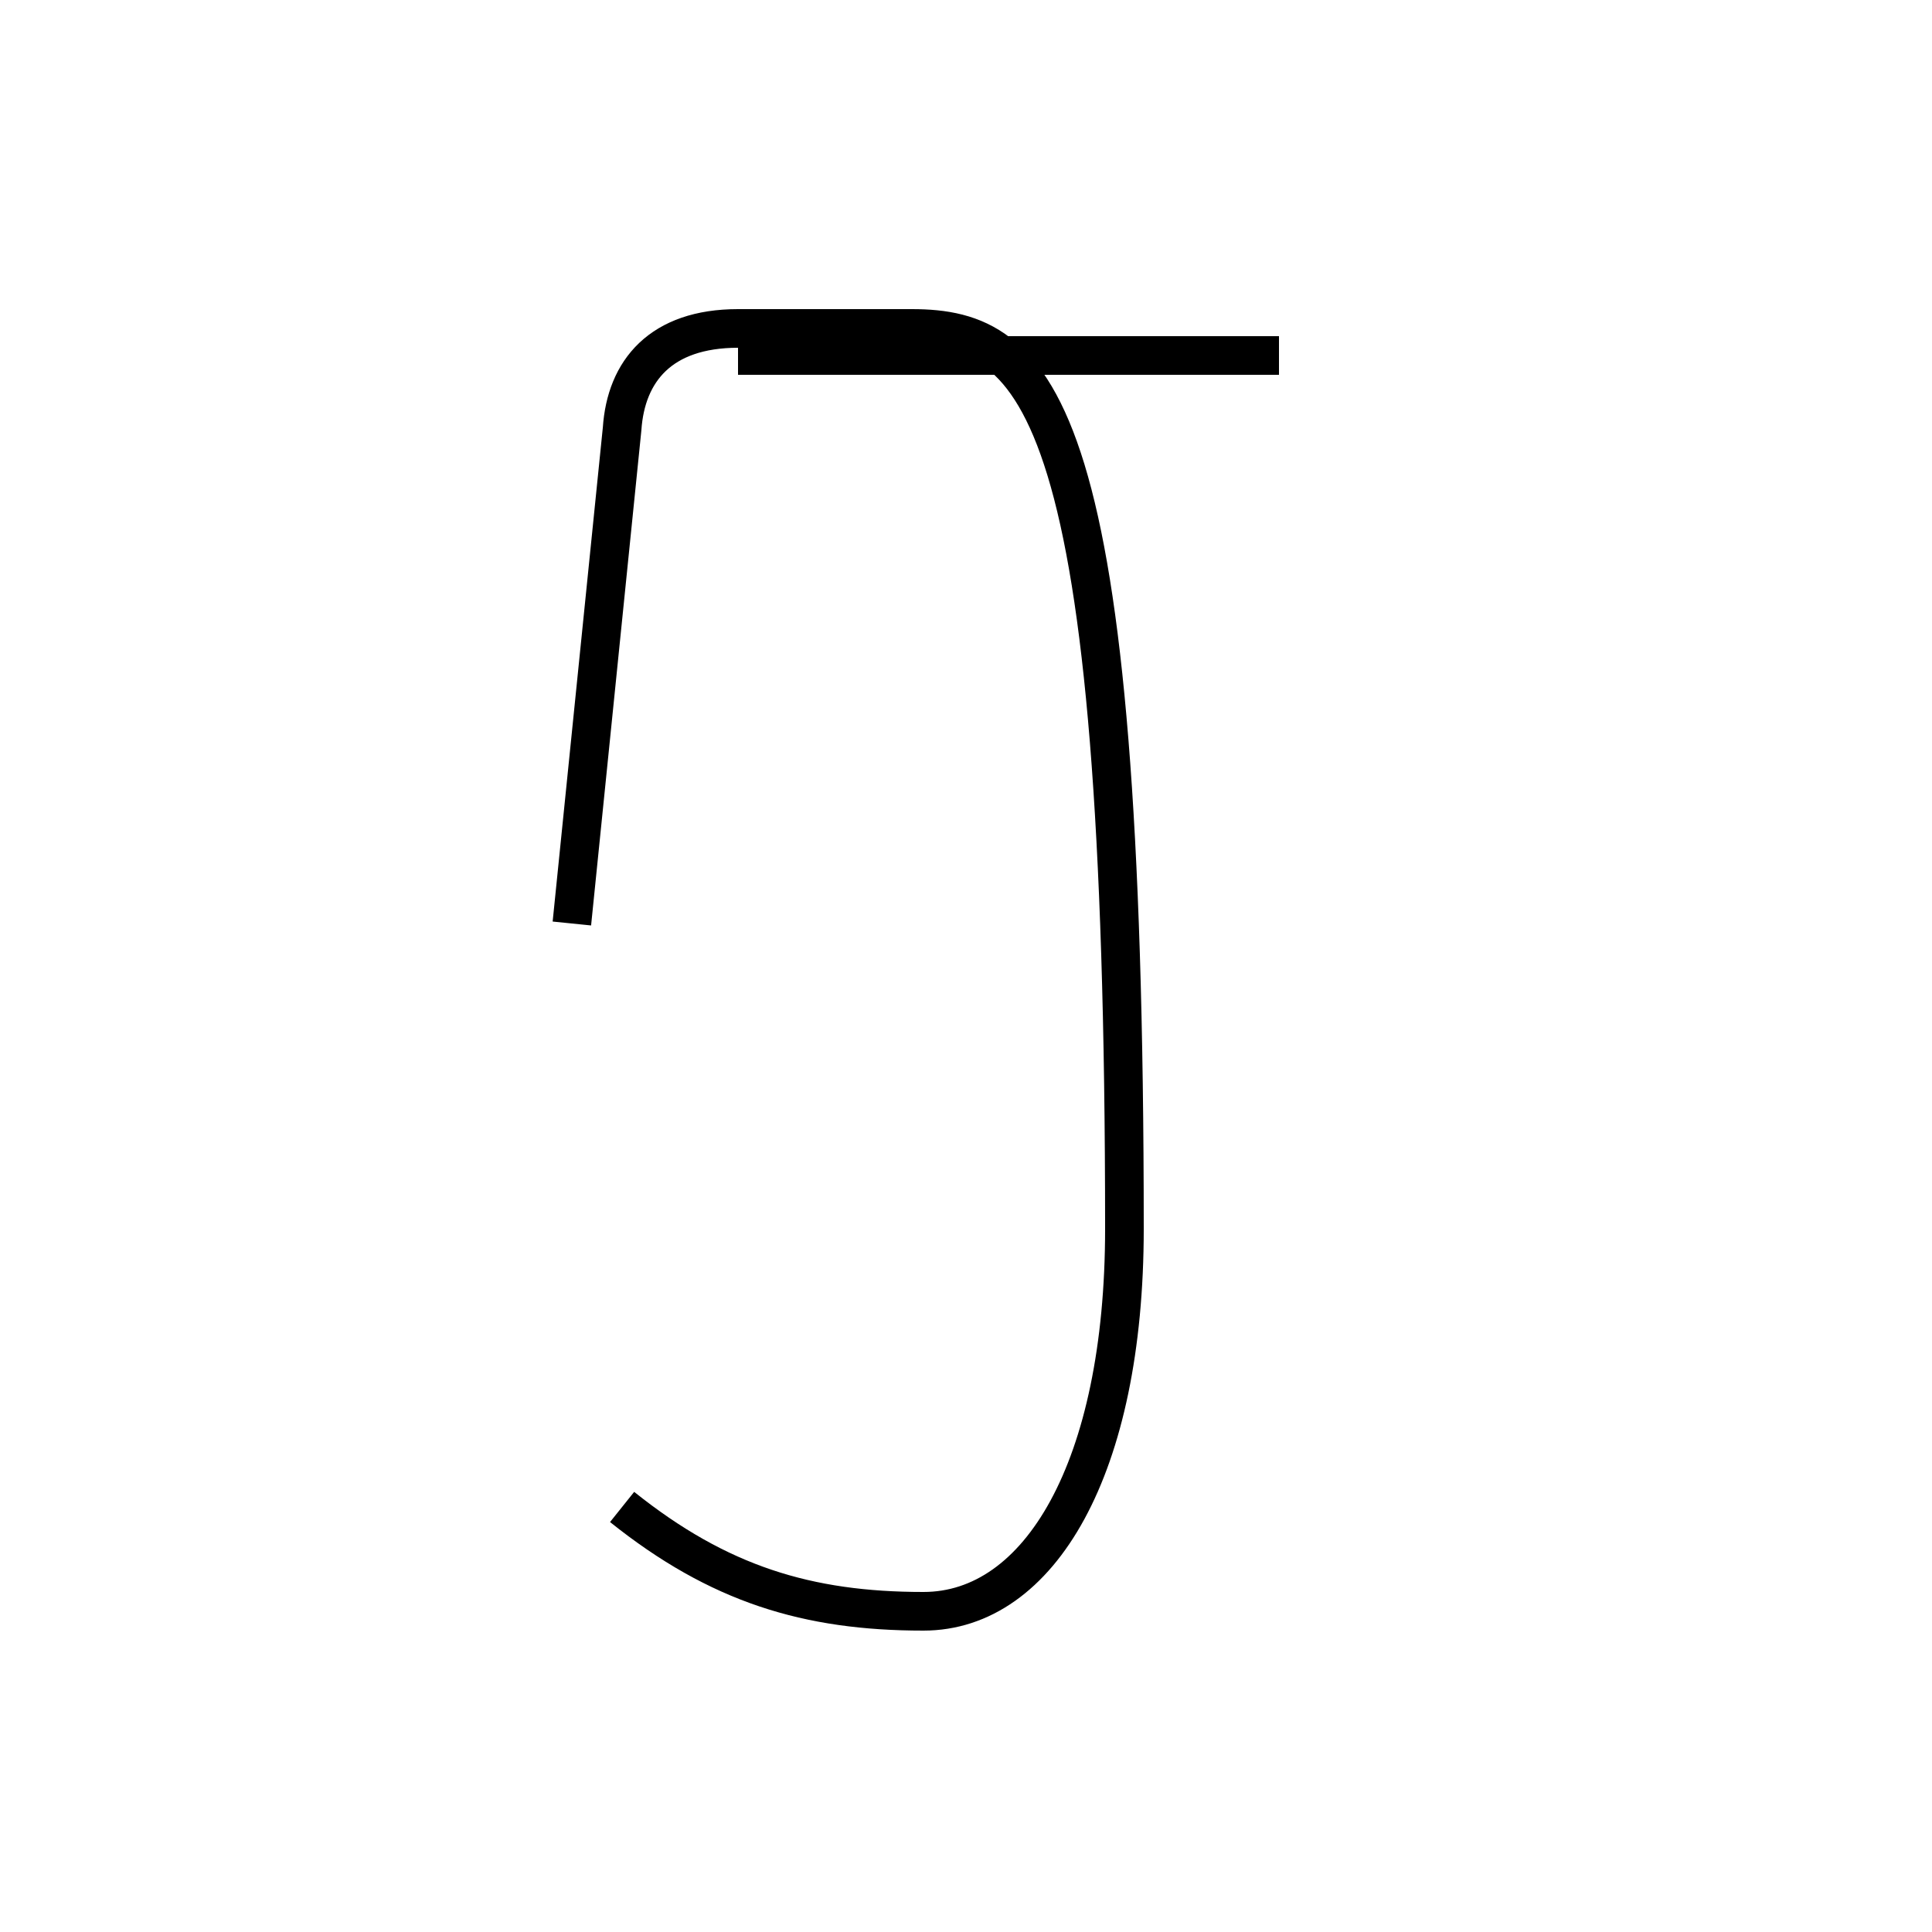 <?xml version='1.0' encoding='utf8'?>
<svg viewBox="0.0 -6.0 50.0 50.0" version="1.1" xmlns="http://www.w3.org/2000/svg">
<rect x="0.0" y="-6.0" width="50.0" height="50.0" fill="#808080" stroke="none"/>
<rect x="-1000" y="-1000" width="2000" height="2000" stroke="white" fill="white"/>
<g style="fill:white;stroke:#000000;  stroke-width:1">
<path d="M 14.8 -20.1 L 16.1 -32.9 C 16.2 -34.4 17.1 -35.5 19.1 -35.5 C 20.9 -35.5 22.1 -35.5 23.6 -35.5 C 26.9 -35.5 29.1 -33.5 29.1 -12.2 C 29.1 -6.0 26.9 -2.3 23.9 -2.3 C 20.9 -2.3 18.6 -3.0 16.1 -5.0 M 33.1 -34.8 L 19.1 -34.8" transform="translate(0.0 38.0)" />
</g>
</svg>